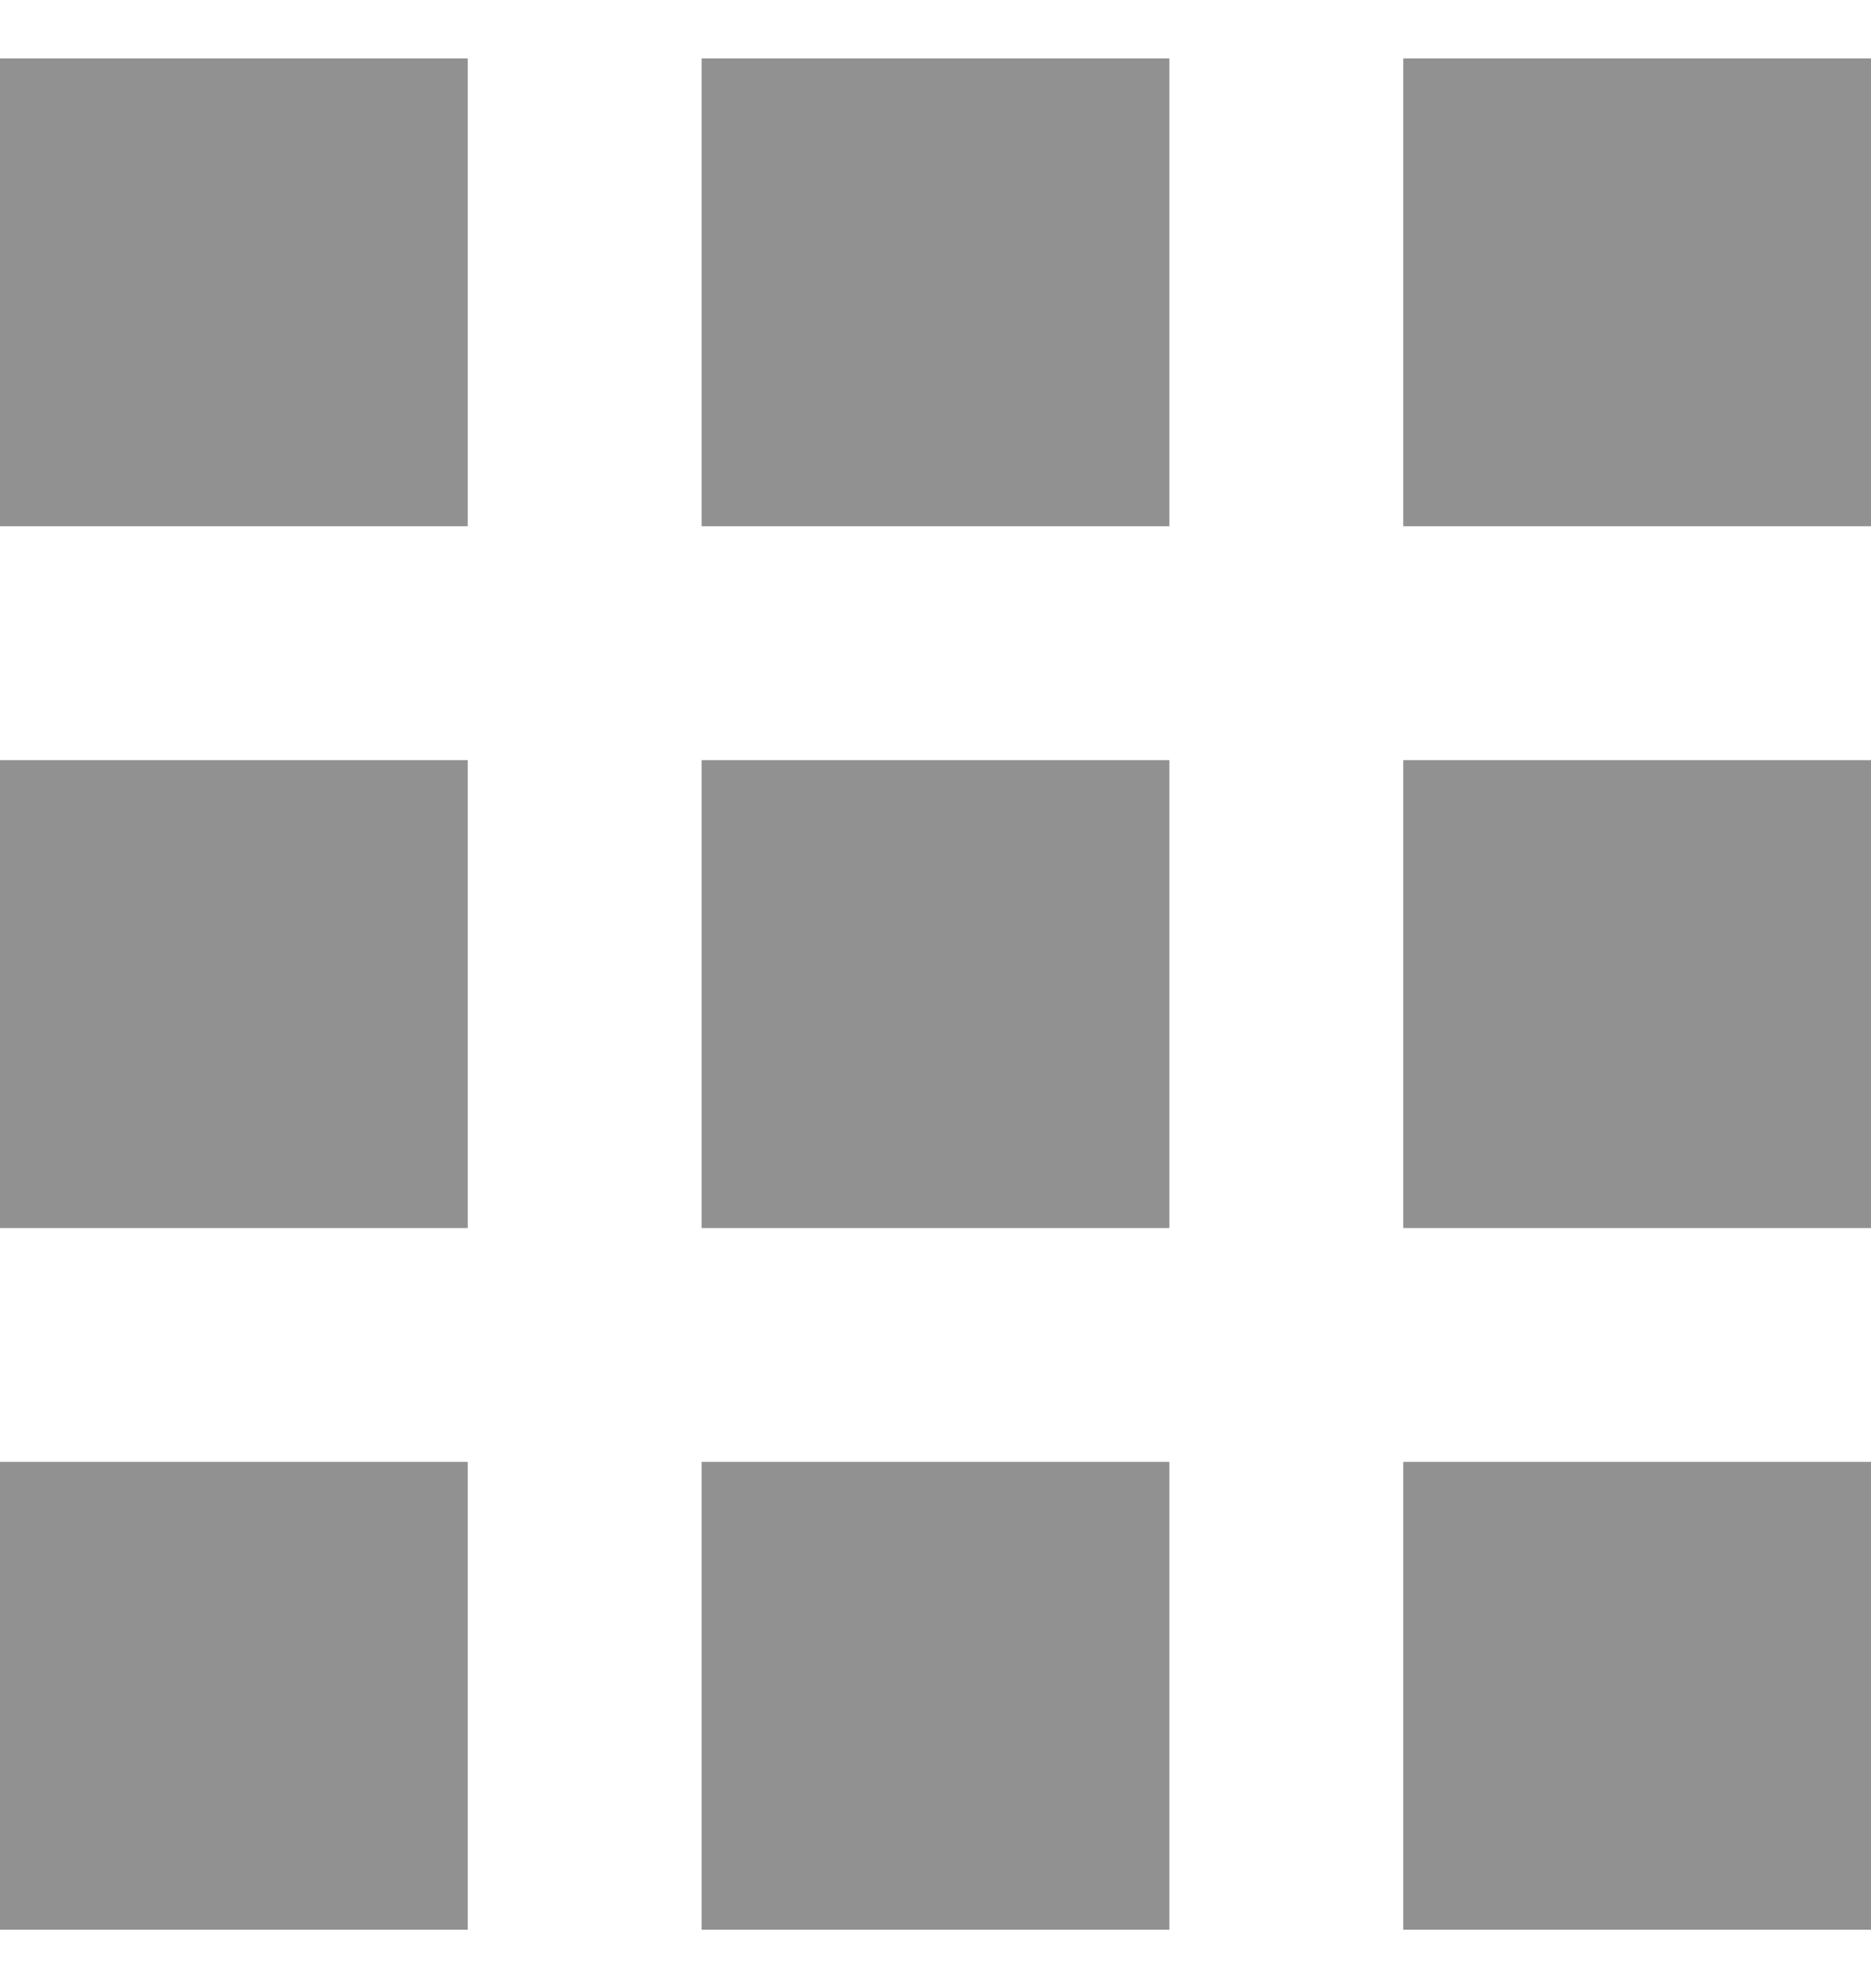 <svg width="16" height="17" viewBox="0 0 16 17" fill="none" xmlns="http://www.w3.org/2000/svg">
<path d="M0 4.5H4V0.5H0V4.5ZM6 16.5H10V12.5H6V16.5ZM0 16.5H4V12.5H0V16.5ZM0 10.5H4V6.5H0V10.5ZM6 10.5H10V6.5H6V10.5ZM12 0.5V4.5H16V0.5H12ZM6 4.5H10V0.5H6V4.5ZM12 10.5H16V6.5H12V10.5ZM12 16.5H16V12.5H12V16.5Z" fill="#919191"/>
</svg>
